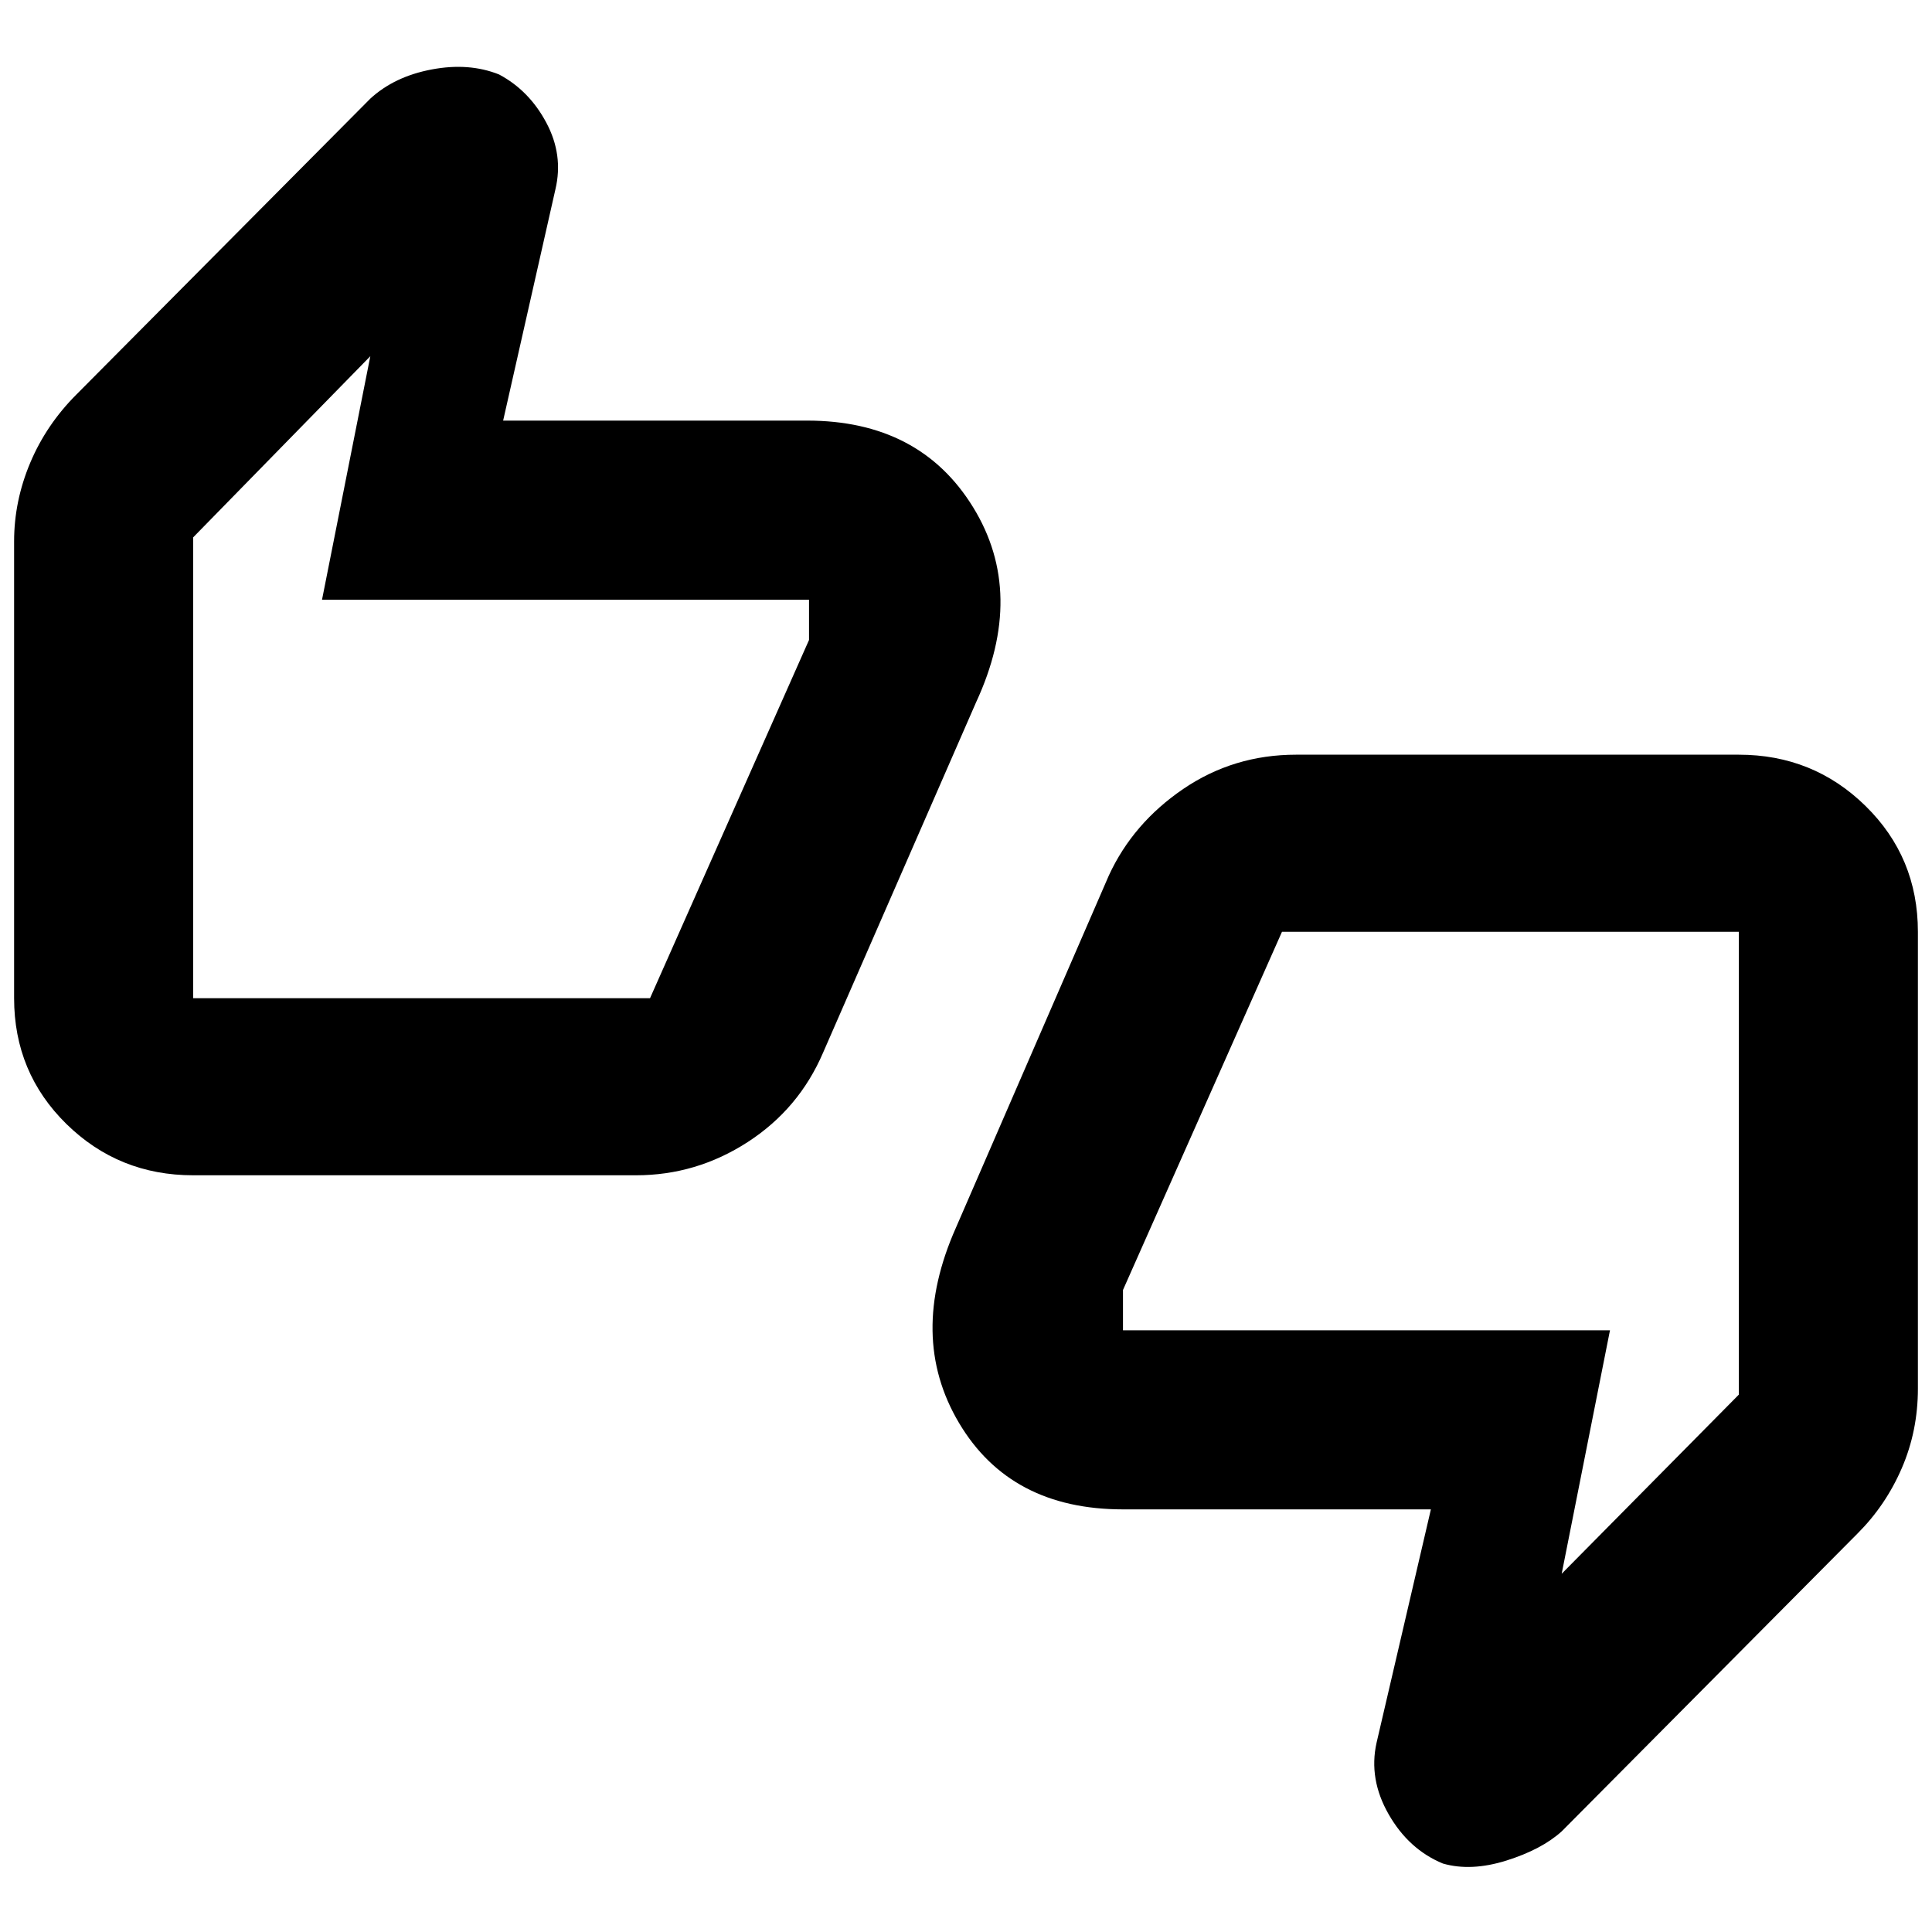 <svg xmlns="http://www.w3.org/2000/svg" height="40" width="40"><path d="M4 24.333Q2.458 24.333 1.375 23.271Q0.292 22.208 0.292 20.667V11.208Q0.292 10.375 0.625 9.583Q0.958 8.792 1.583 8.167L7.667 2.042Q8.167 1.583 8.938 1.438Q9.708 1.292 10.333 1.542Q10.958 1.875 11.312 2.542Q11.667 3.208 11.5 3.917L10.417 8.708H16.708Q19.042 8.708 20.146 10.5Q21.25 12.292 20.208 14.542L17.042 21.792Q16.542 22.958 15.479 23.646Q14.417 24.333 13.167 24.333ZM13.458 20.667 16.75 13.25V12.417Q16.75 12.417 16.75 12.417Q16.75 12.417 16.75 12.417H6.667L7.667 7.375L4 11.125V20.667Q4 20.667 4 20.667Q4 20.667 4 20.667ZM29.875 38.583Q29.167 38.292 28.75 37.562Q28.333 36.833 28.5 36.083L29.625 31.25H23.25Q20.917 31.25 19.854 29.458Q18.792 27.667 19.792 25.417L22.958 18.125Q23.458 17.042 24.5 16.333Q25.542 15.625 26.833 15.625H36Q37.542 15.625 38.625 16.688Q39.708 17.75 39.708 19.292V28.75Q39.708 29.625 39.375 30.396Q39.042 31.167 38.458 31.75L32.333 37.917Q31.917 38.292 31.188 38.521Q30.458 38.75 29.875 38.583ZM26.542 19.292 23.25 26.708V27.542Q23.25 27.542 23.25 27.542Q23.25 27.542 23.25 27.542H33.333L32.333 32.583L36 28.875V19.292Q36 19.292 36 19.292Q36 19.292 36 19.292ZM4 20.667V11.125V12.417Q4 12.417 4 12.417Q4 12.417 4 12.417V13.25V20.667Q4 20.667 4 20.667Q4 20.667 4 20.667ZM36 19.292V28.833V27.542Q36 27.542 36 27.542Q36 27.542 36 27.542V26.708V19.292Q36 19.292 36 19.292Q36 19.292 36 19.292Z"/></svg>